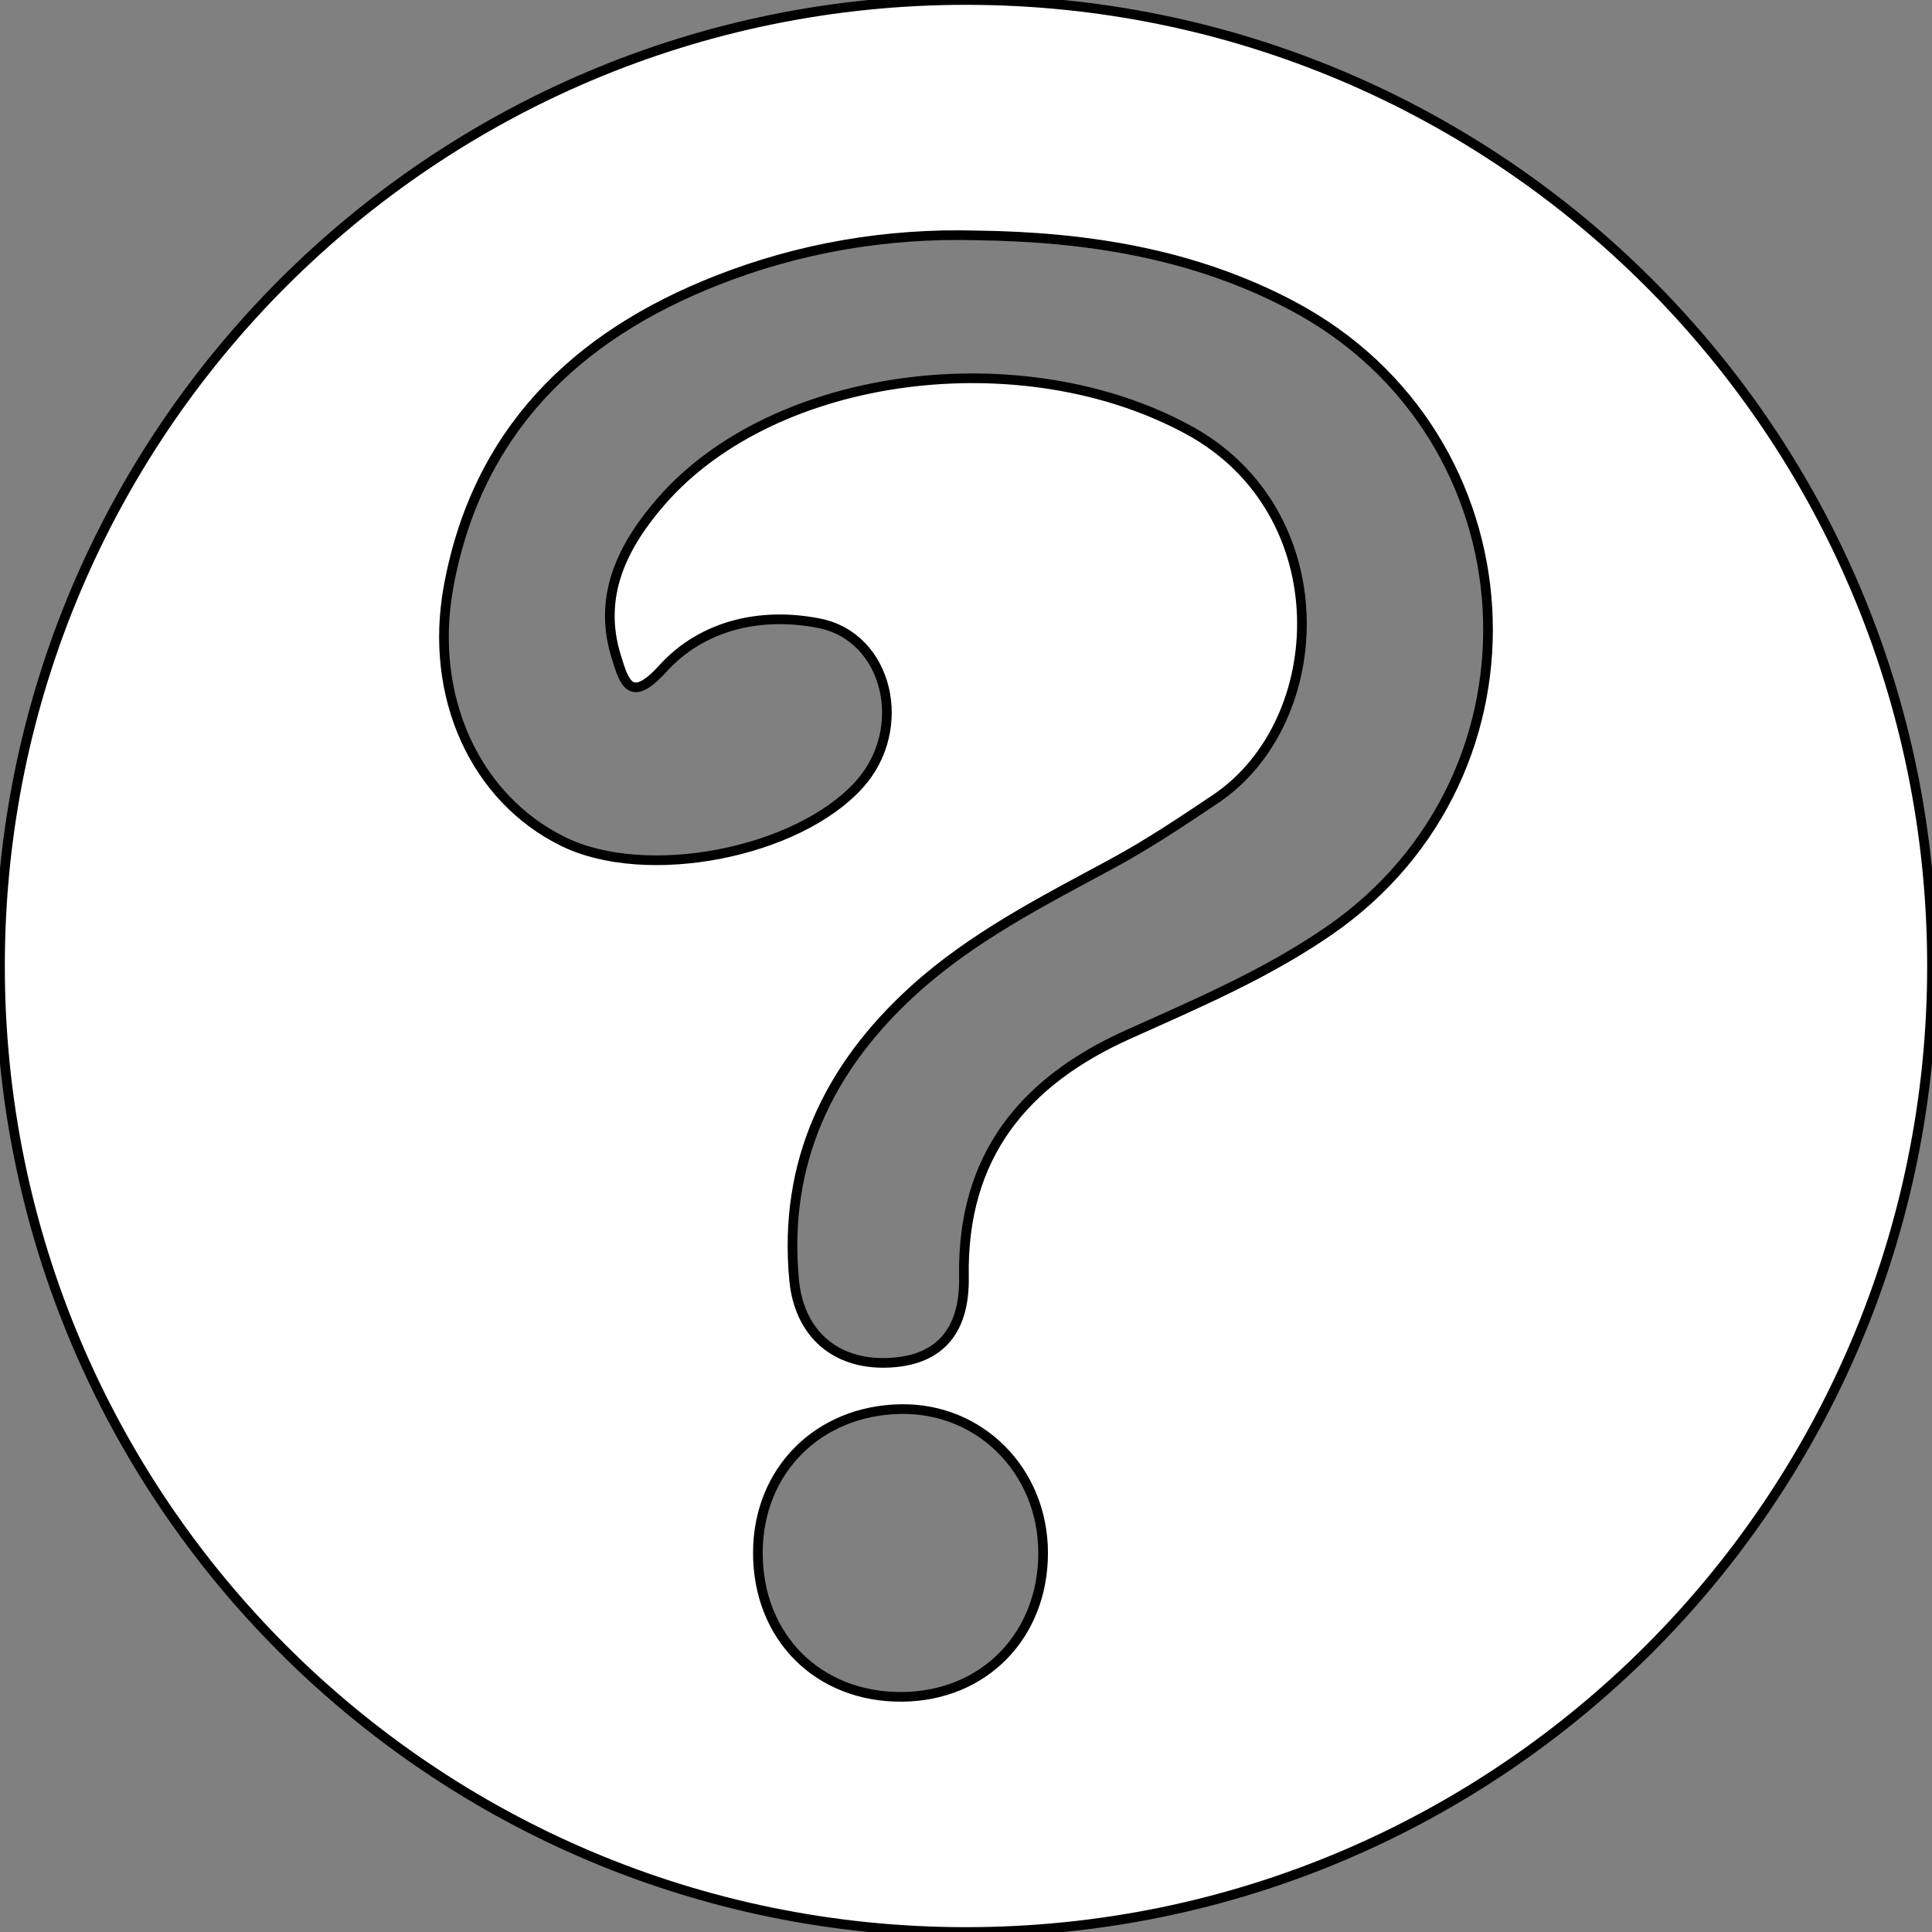 <?xml version="1.0" encoding="utf-8"?>
<!-- Generator: Adobe Illustrator 16.0.0, SVG Export Plug-In . SVG Version: 6.00 Build 0)  -->
<!DOCTYPE svg PUBLIC "-//W3C//DTD SVG 1.1//EN" "http://www.w3.org/Graphics/SVG/1.1/DTD/svg11.dtd">
<svg version="1.1" id="Layer_1" xmlns="http://www.w3.org/2000/svg" xmlns:xlink="http://www.w3.org/1999/xlink" x="0px" y="0px"
	 width="200px" height="200px" viewBox="0 0 200 200" enable-background="new 0 0 200 200" xml:space="preserve">
<rect x="0" y="0" width="200" height="200" fill="#808080" stroke="none"/>
<path fill="#FFFFFF" stroke="#000000" stroke-miterlimit="10" d="M100.001,0C44.771,0,0,44.771,0,100c0,55.228,44.771,100,100,100
	C155.229,200,200,155.229,200,100C200,44.771,155.229,0,100.001,0z M93.417,175.656c-8.72,0.086-14.993-6.191-14.961-14.969
	c0.031-8.453,6.247-14.68,14.794-14.818c8.224-0.135,14.715,6.41,14.733,14.852C108.001,169.299,101.882,175.572,93.417,175.656z
	 M137.605,96.336c-6.475,4.474-13.666,7.537-20.795,10.738c-10.835,4.863-17.242,12.629-17.023,25.105
	c0.103,5.857-2.759,8.721-7.919,8.9c-5.386,0.186-9.141-3.02-9.662-8.594c-1.137-12.164,3.559-21.994,12.434-30.033
	c6.08-5.507,13.344-9.188,20.481-13.045c3.71-2.006,7.195-4.336,10.692-6.683c11.963-8.022,12.832-29.714-2.775-38.215
	c-17.158-9.345-42.816-6.176-54.616,7.42c-3.964,4.569-6.602,9.788-4.616,16.088c0.798,2.534,1.405,4.946,4.799,1.207
	c4.126-4.546,10.197-5.895,16.209-4.699c7.148,1.422,9.337,10.929,4.133,16.692c-6.42,7.108-22.021,10.121-30.622,5.912
	c-9.167-4.487-13.967-15.066-11.886-26.406c2.948-16.06,13.149-25.938,27.752-31.686c8.588-3.382,17.632-4.926,26.93-4.667
	c11.39,0.152,22.446,1.872,32.656,7.281C159.041,45.039,161.097,80.105,137.605,96.336z"/>
</svg>
